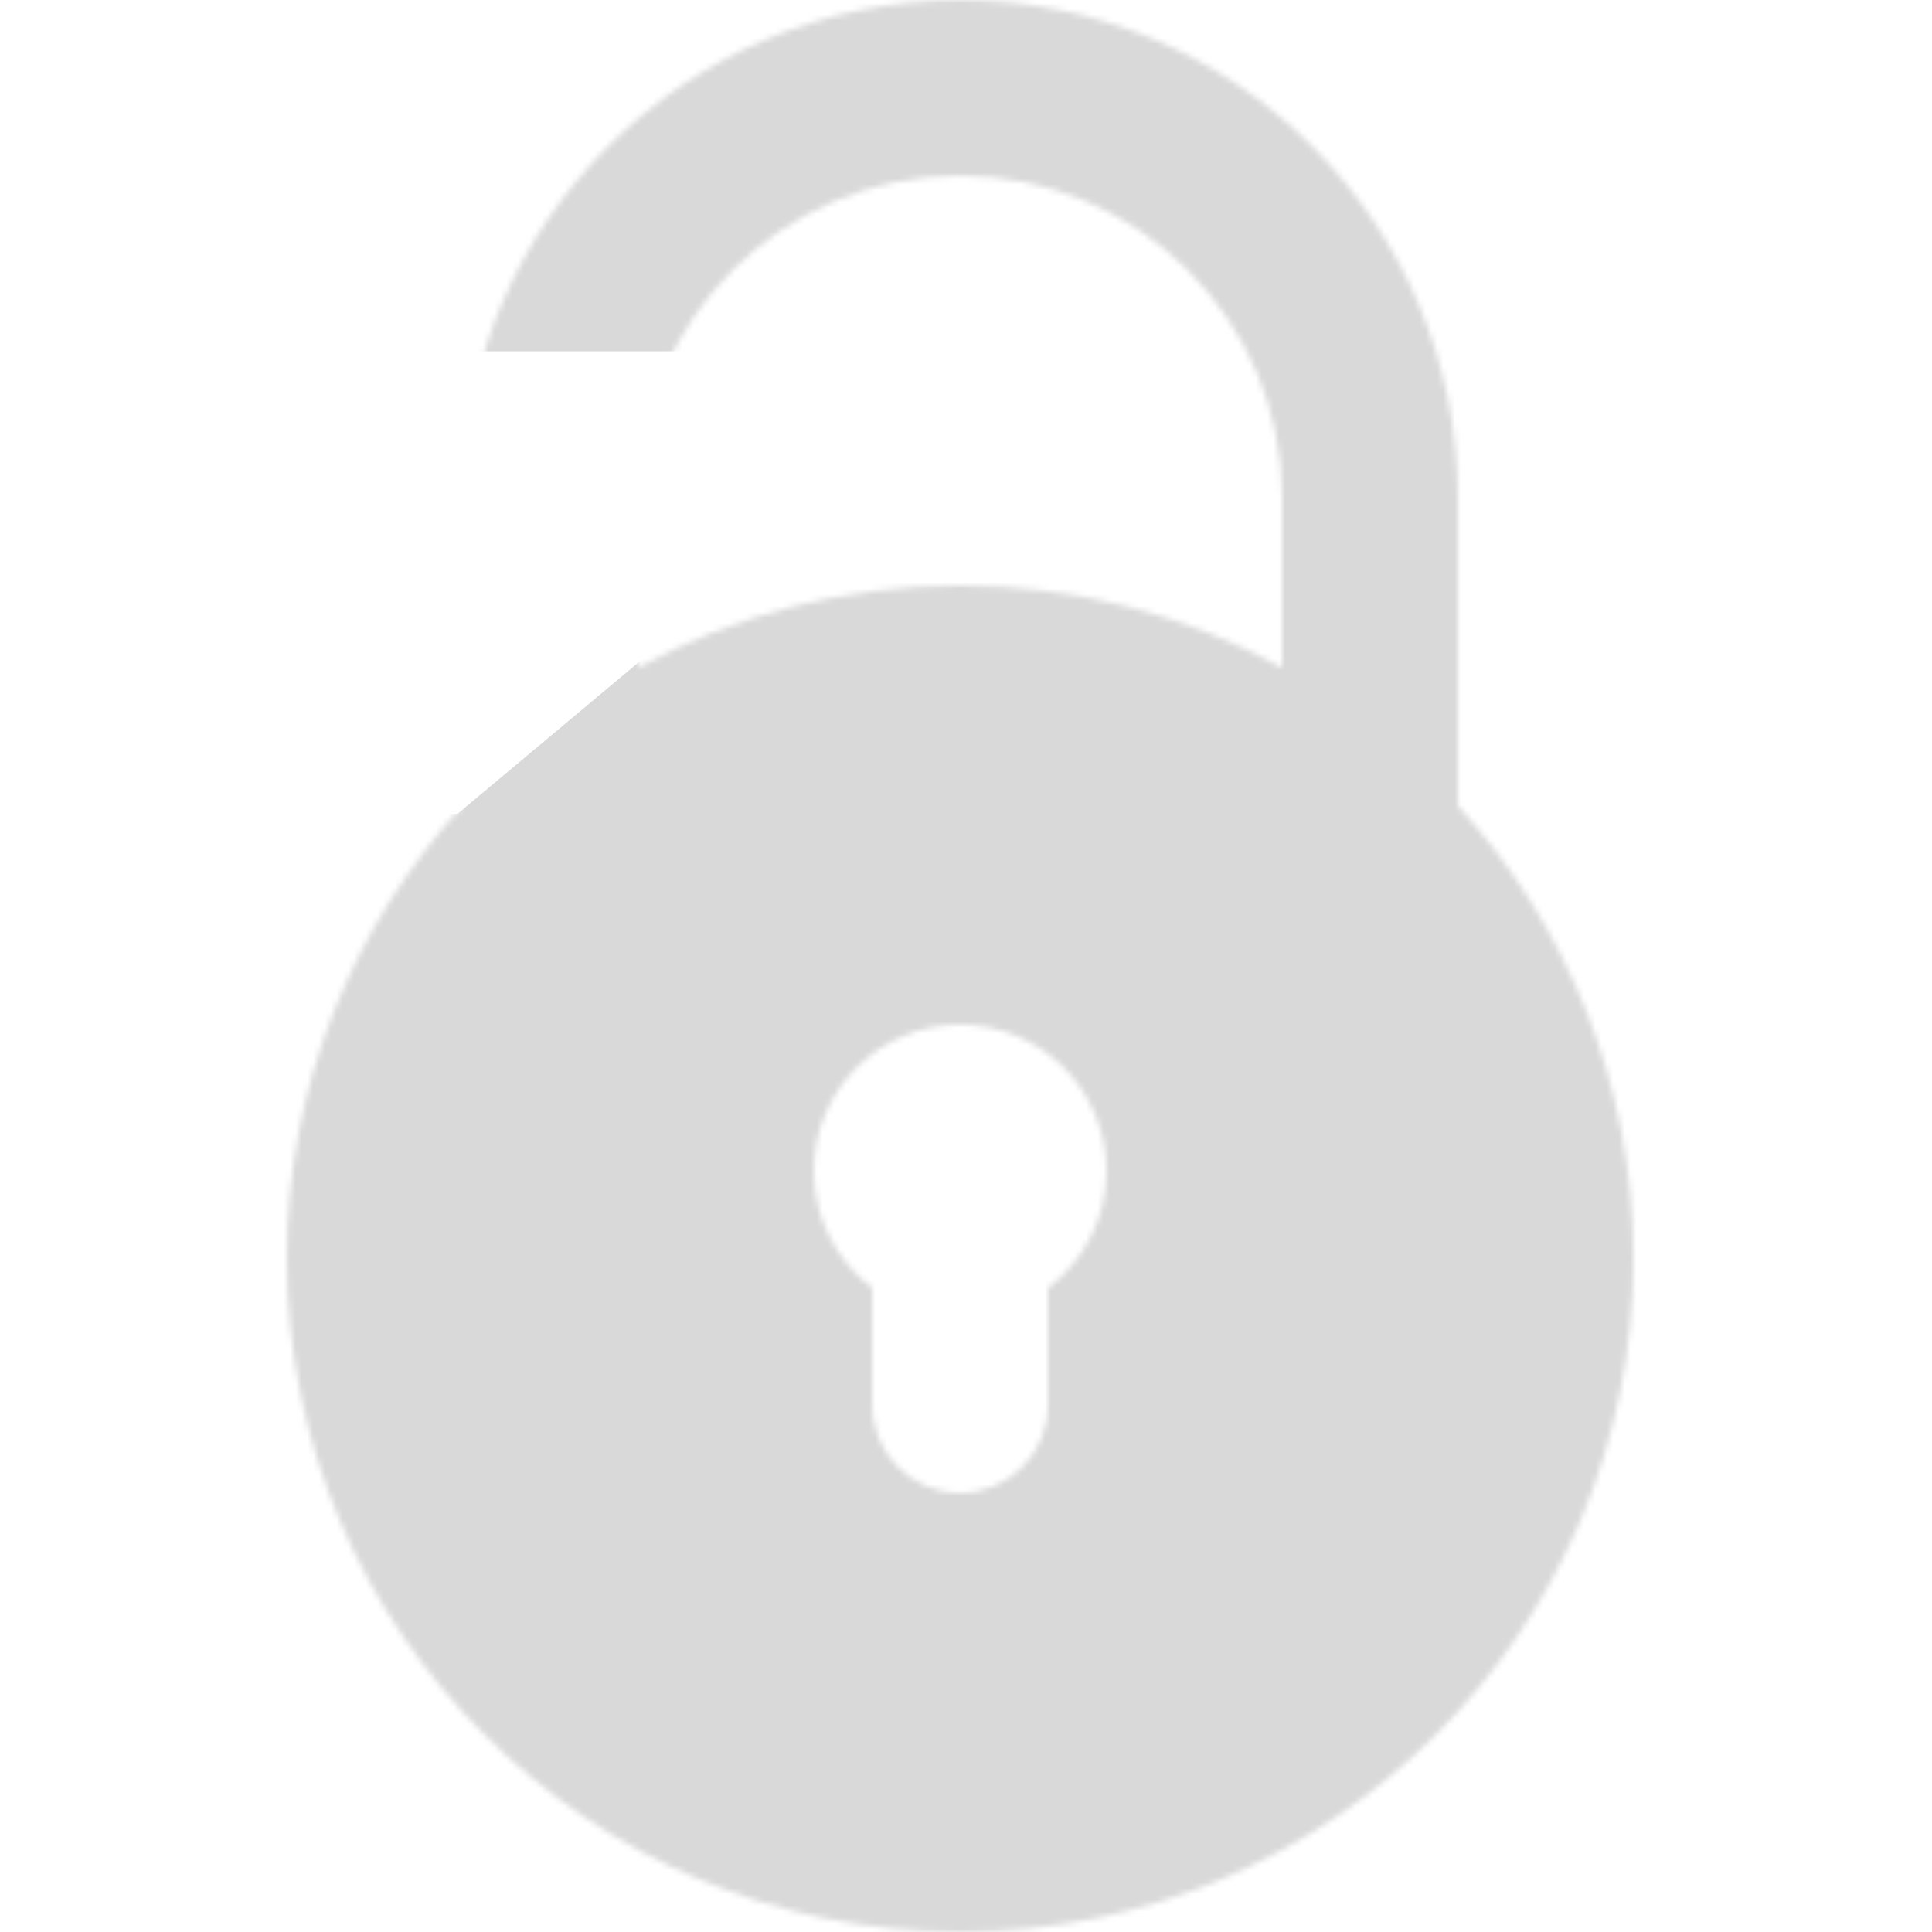 <svg width="330" height="330" viewBox="0 0 330 330" fill="none" xmlns="http://www.w3.org/2000/svg">
<mask id="mask0_221_41" style="mask-type:alpha" maskUnits="userSpaceOnUse" x="49" y="0" width="230" height="330">
<path d="M164 330C227.411 330 279 278.411 279 215C279 185.229 267.627 158.064 249 137.621V85C249 38.131 210.869 0 164 0C117.131 0 79.001 38.131 79.001 85C79.001 131.869 79.001 137.619 79.001 137.619C60.373 158.064 49 185.229 49 215C49 278.411 100.589 330 164 330ZM179 219.986V240C179 248.284 172.284 255 164 255C155.716 255 149 248.284 149 240V219.986C142.932 215.421 139 208.162 139 200C139 186.215 150.215 175 164 175C177.785 175 189 186.215 189 200C189 208.162 185.068 215.421 179 219.986ZM109.001 85C109.001 54.673 133.674 30 164 30C194.327 30 219 54.673 219 85V114.029C202.652 105.088 183.91 100 164 100C144.091 100 125.349 105.088 109.001 114.028C109.001 114.028 109.001 115.327 109.001 85Z" fill="#F1F3F5"/>
</mask>
<g mask="url(#mask0_221_41)">
<rect x="40" y="139" width="272" height="208" fill="#D9D9D9"/>
<rect x="117" width="195" height="269" fill="#D9D9D9"/>
<rect x="54" y="159.218" width="125" height="41" transform="rotate(-39.922 54 159.218)" fill="#D9D9D9"/>
<rect x="51" width="237" height="60" fill="#D9D9D9"/>
</g>
</svg>
